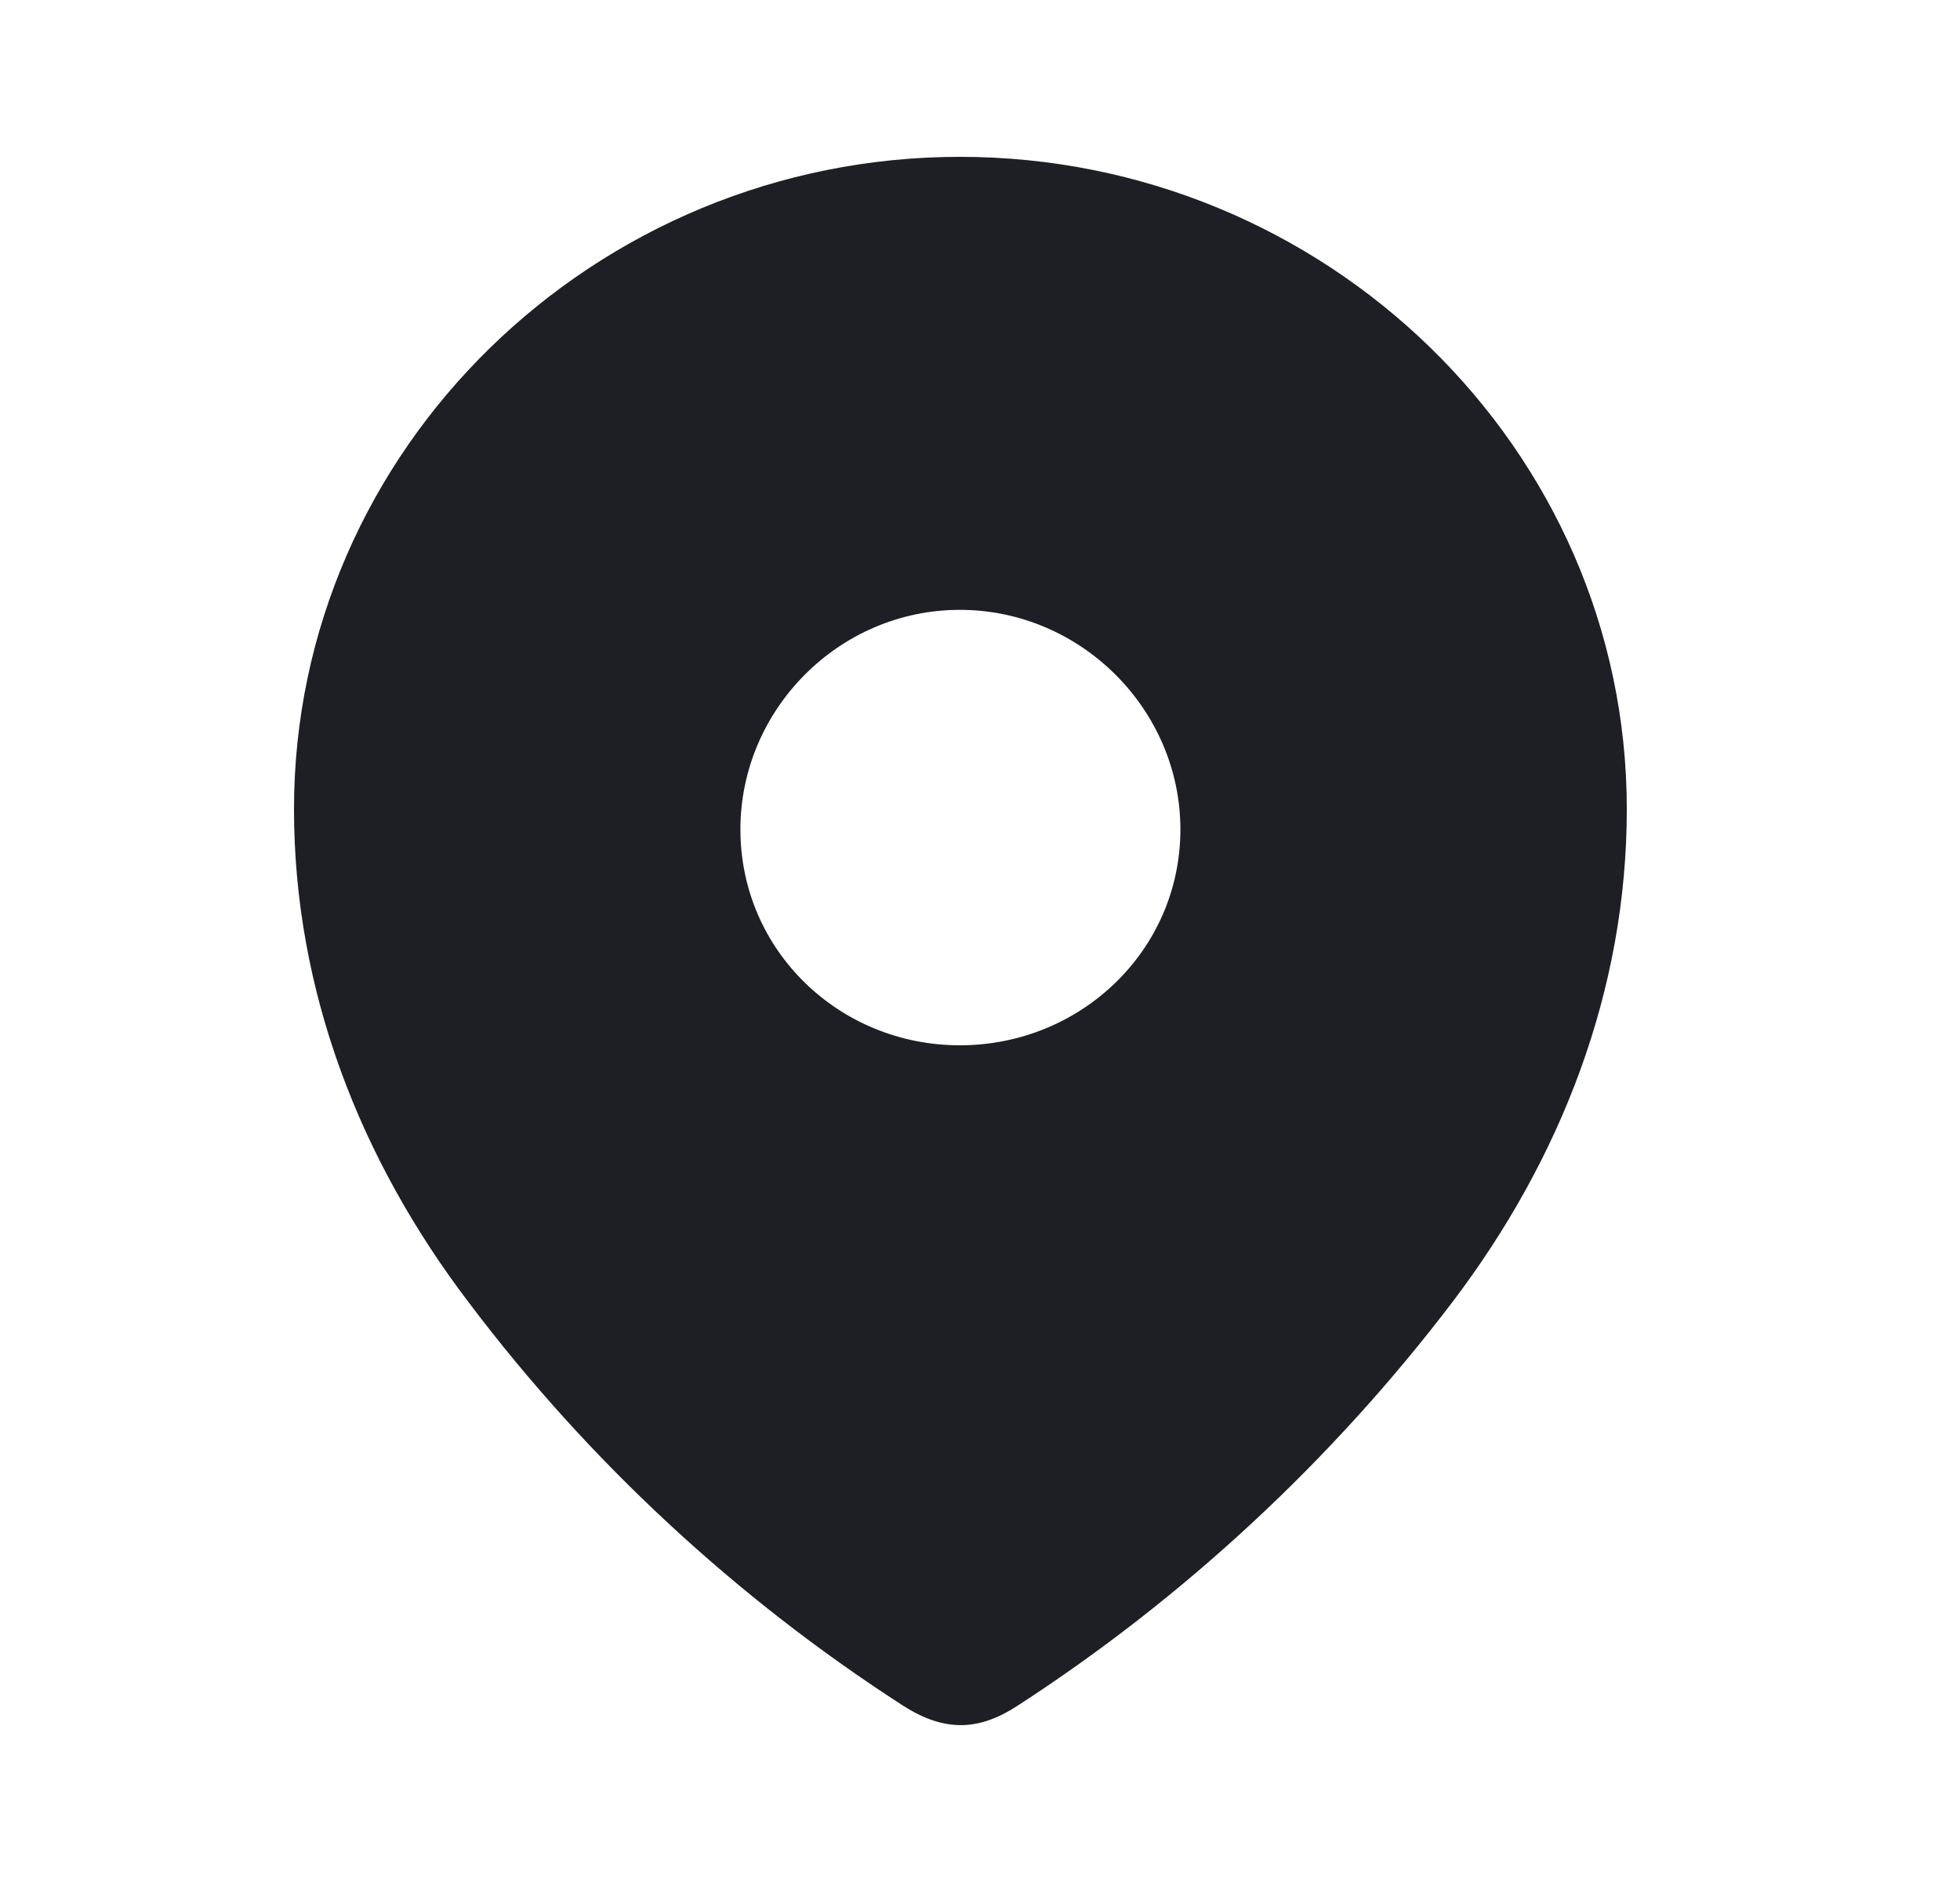 <svg width="25" height="24" viewBox="0 0 25 24" fill="none" xmlns="http://www.w3.org/2000/svg">
<path fill-rule="evenodd" clip-rule="evenodd" d="M3.75 10.318C3.75 5.718 7.594 2 12.243 2C16.906 2 20.75 5.718 20.75 10.318C20.75 12.636 19.907 14.788 18.52 16.612C16.989 18.623 15.102 20.377 12.979 21.752C12.492 22.07 12.054 22.094 11.52 21.752C9.385 20.377 7.498 18.623 5.981 16.612C4.592 14.788 3.75 12.636 3.75 10.318ZM9.444 10.577C9.444 12.118 10.702 13.33 12.243 13.33C13.786 13.33 15.056 12.118 15.056 10.577C15.056 9.048 13.786 7.777 12.243 7.777C10.702 7.777 9.444 9.048 9.444 10.577Z" fill="#1E1F25"/>
</svg>
